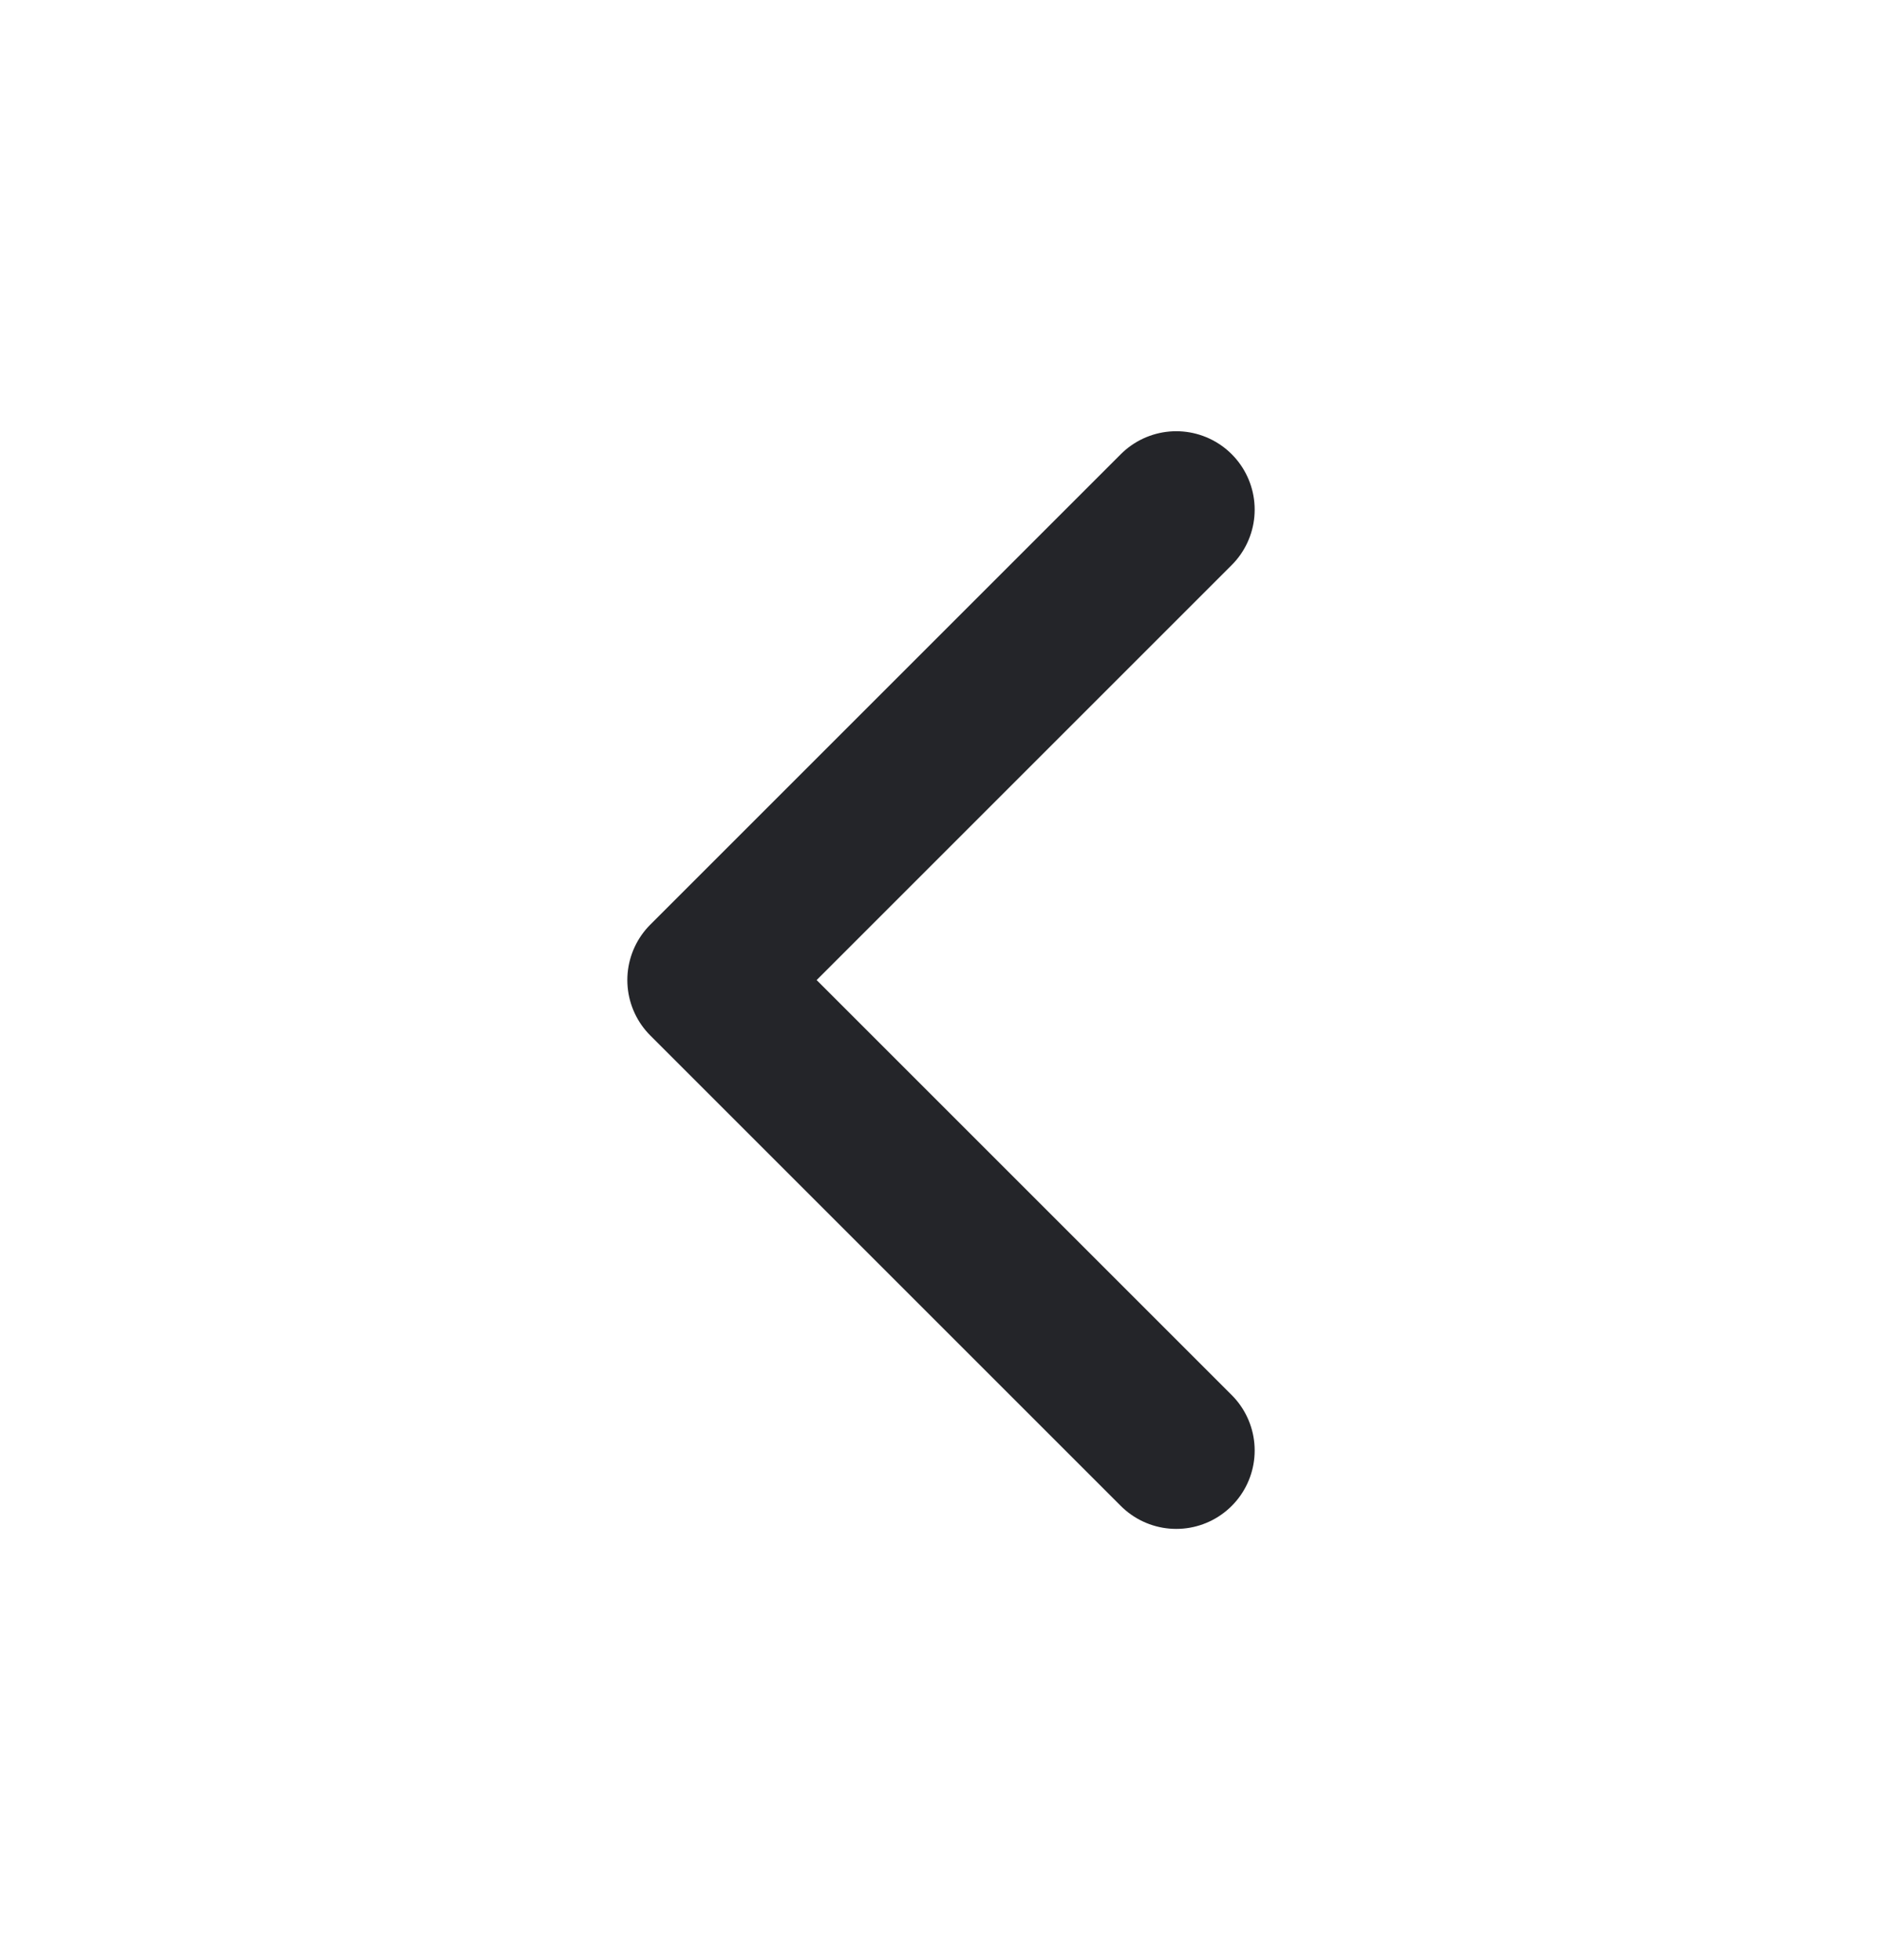 <svg width="24" height="25" viewBox="0 0 24 25" fill="none" xmlns="http://www.w3.org/2000/svg">
<path d="M15 18.5L9 12.5L15 6.5" stroke="#242529" stroke-width="2" stroke-linecap="round" stroke-linejoin="round"/>
</svg>
